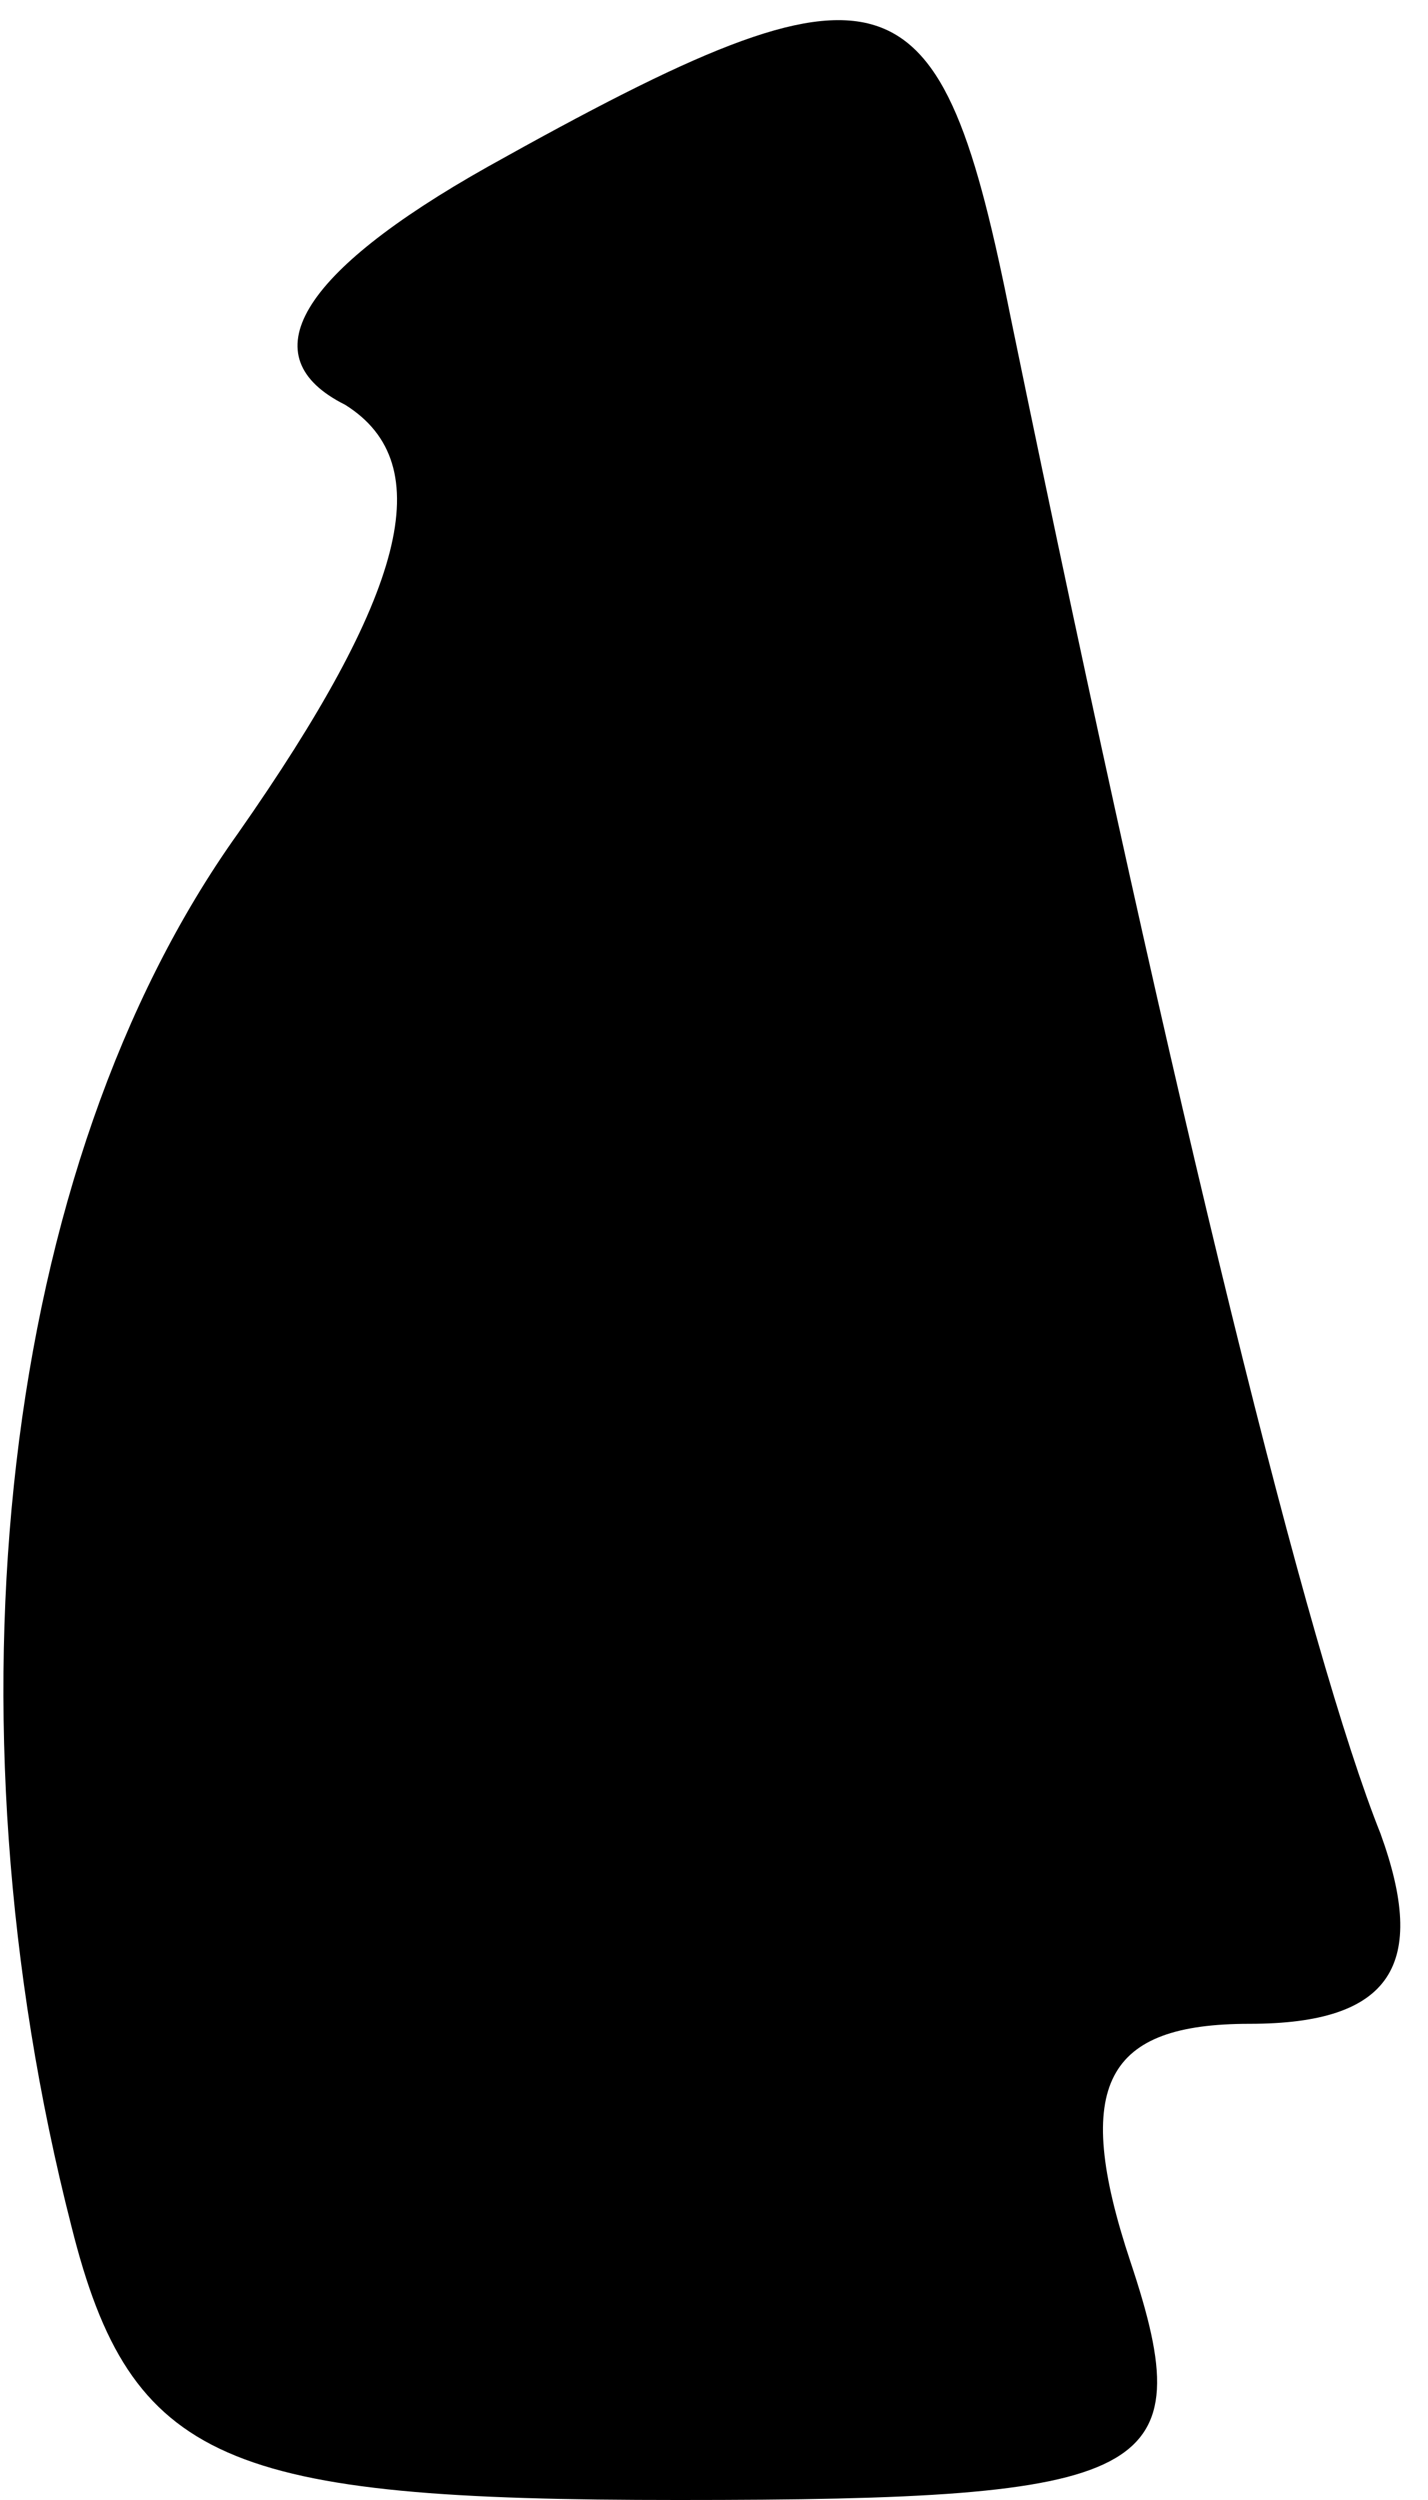 <?xml version="1.0" standalone="no"?>
<!DOCTYPE svg PUBLIC "-//W3C//DTD SVG 20010904//EN"
 "http://www.w3.org/TR/2001/REC-SVG-20010904/DTD/svg10.dtd">
<svg version="1.0" xmlns="http://www.w3.org/2000/svg"
 width="12pt" height="21pt" viewBox="0 0 12 21"
 preserveAspectRatio="xMidYMid meet">
<g transform="translate(0,21) scale(0.1,-0.1)"
fill="#000000" stroke="none">
<path fill="#000000" stroke="none" d="M41 196 c-16 -9 -20 -16 -12 -20 8 -5
5 -16 -9 -36 -20 -28 -25 -74 -14 -117 5 -20 13 -23 51 -23 40 0 44 2 38 20
-5 15 -2 20 10 20 12 0 15 5 11 16 -6 15 -17 59 -31 127 -6 30 -10 32 -44 13z"/>
</g>
</svg>
